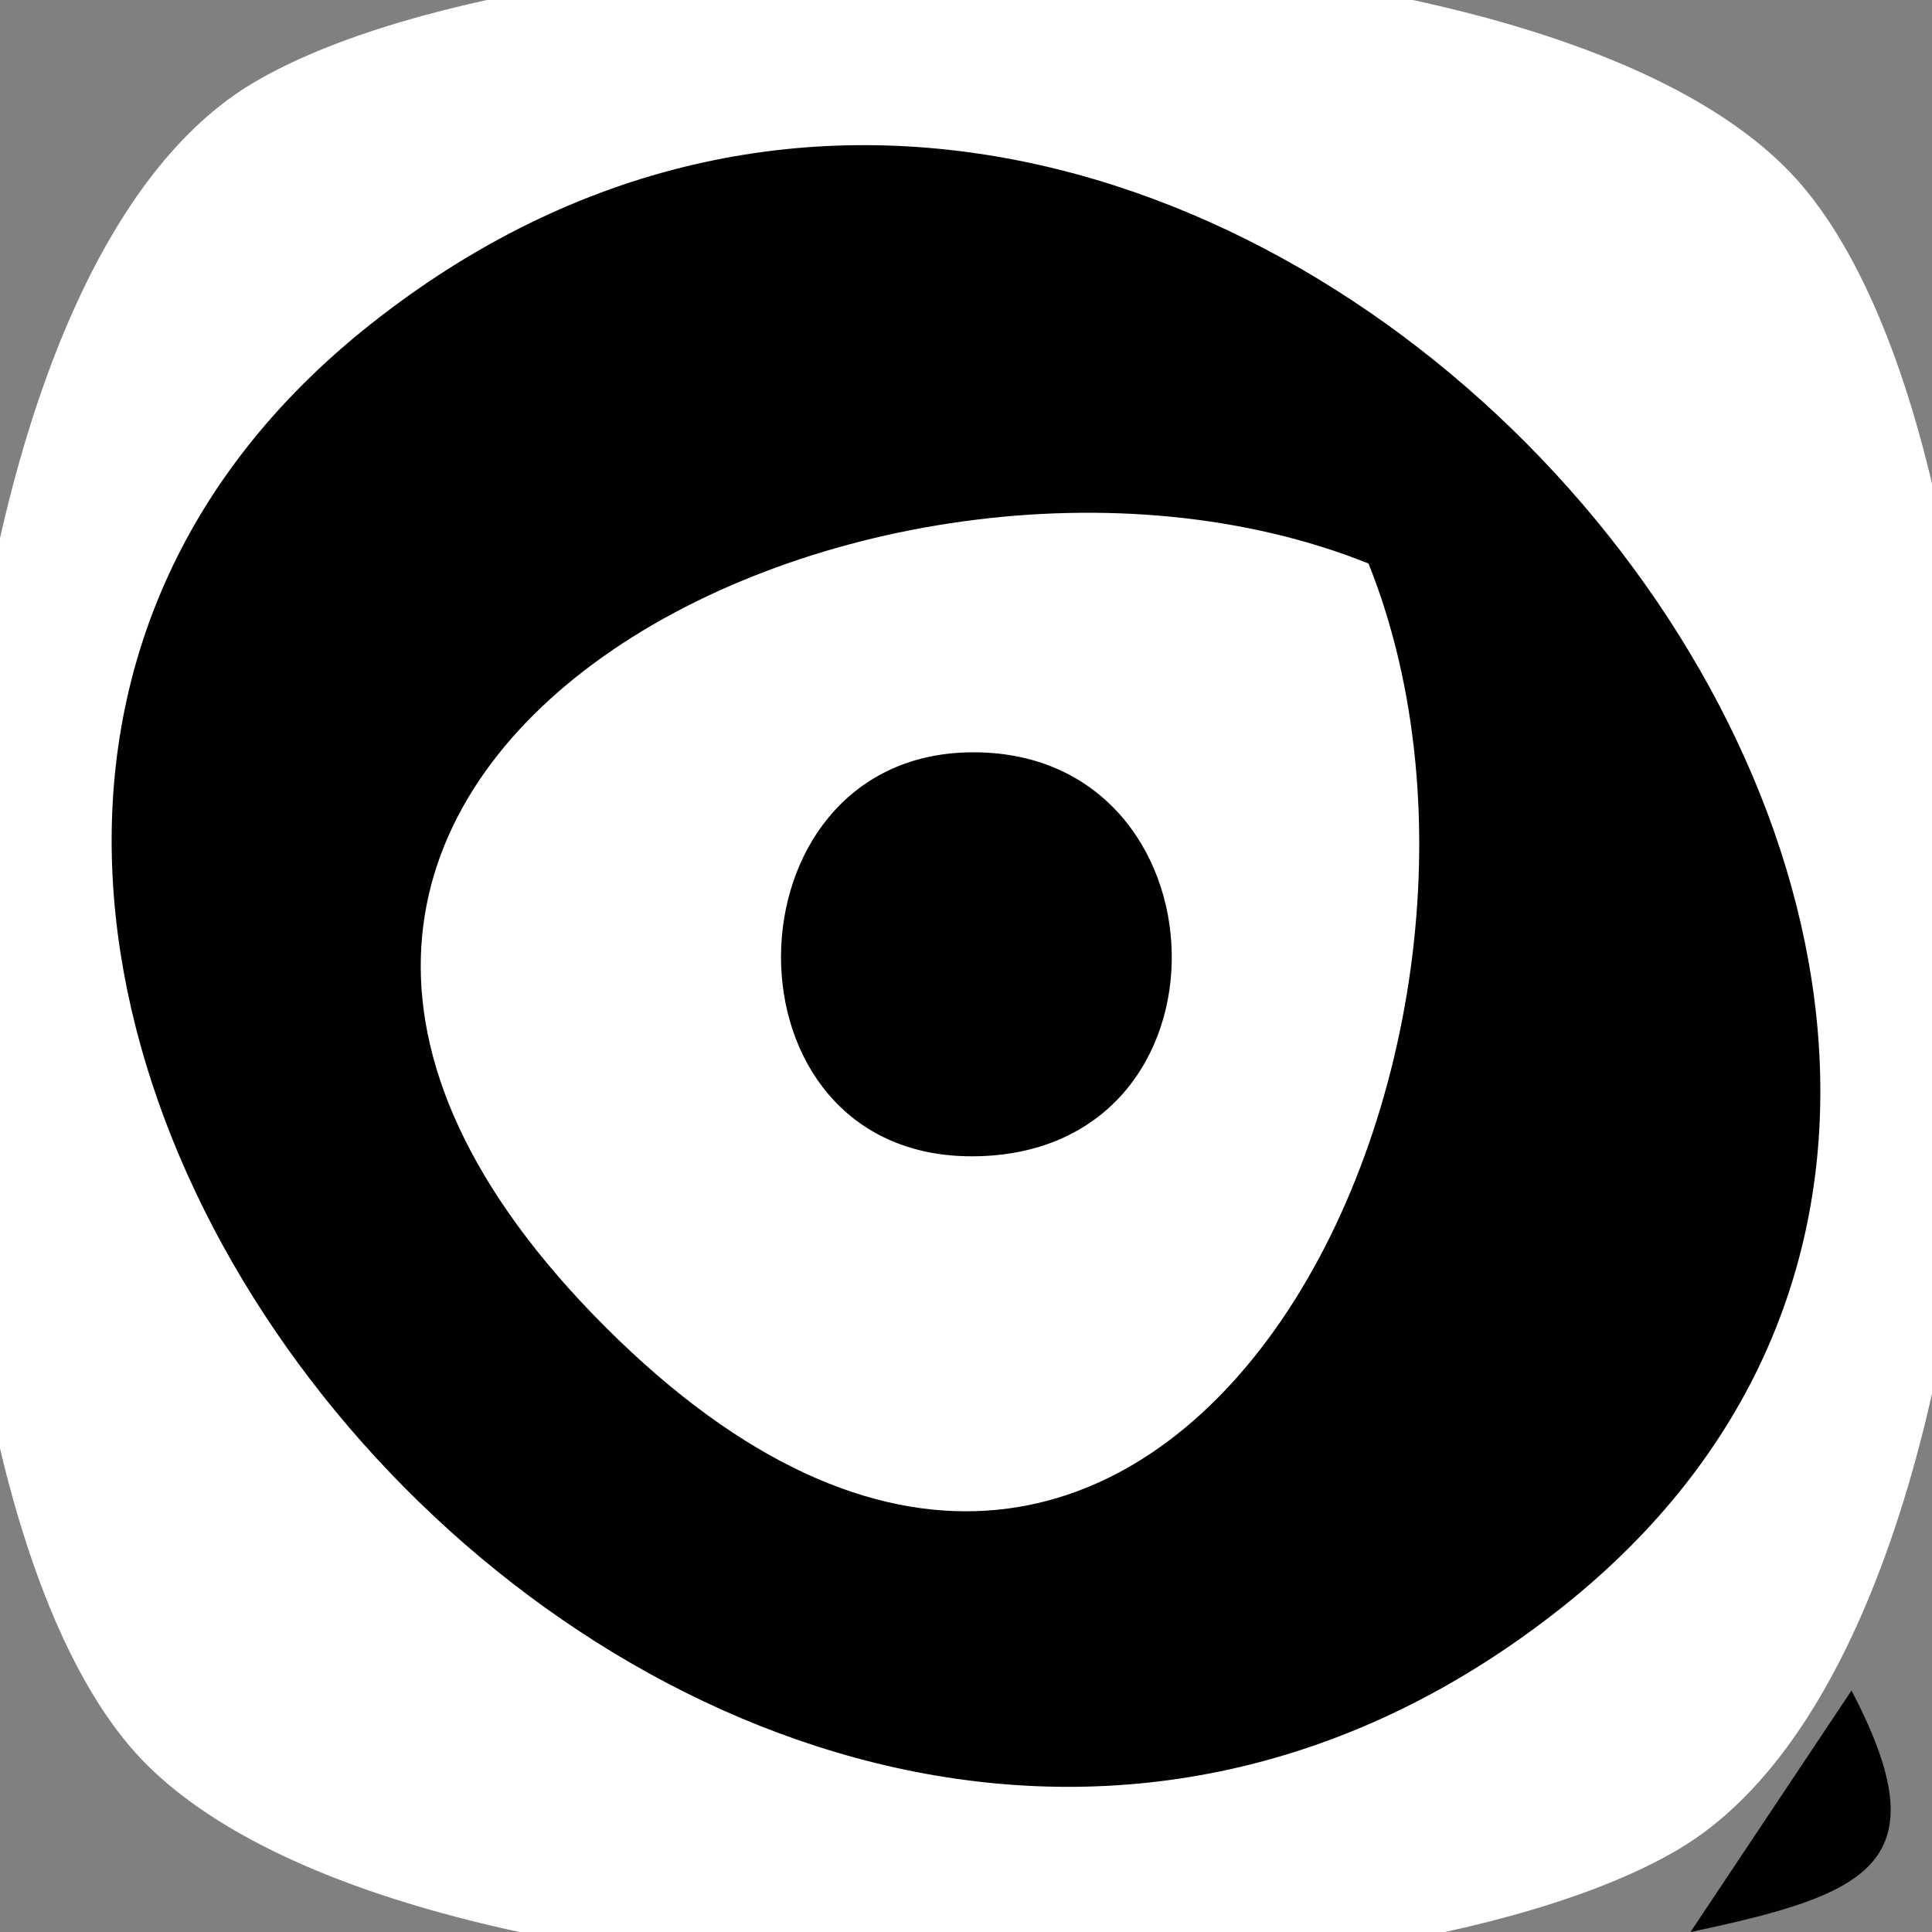 <?xml version="1.0" standalone="yes"?>
<svg xmlns="http://www.w3.org/2000/svg" width="24" height="24">
<rect width="100%" height="100%" fill="#808080" stroke="none"/>
<path style="fill:#010101; stroke:none;" d="M0 3L3 0L0 3z"/>
<path style="fill:#ffffff; stroke:none;" d="M3.148 1.028C-1.444 3.747 -1.63 17.845 1.603 21.682C4.64 25.287 16.992 25.258 20.852 22.972C25.444 20.253 25.63 6.155 22.397 2.318C19.36 -1.287 7.008 -1.258 3.148 1.028z"/>
<path style="fill:#010101; stroke:none;" d="M21 0L24 3L21 0M4.603 4.028C-5.024 11.653 9.052 28.165 19.397 19.972C29.024 12.347 14.948 -4.165 4.603 4.028z"/>
<path style="fill:#ffffff; stroke:none;" d="M17 7C10.864 4.542 0.638 9.602 7.518 16.482C14.398 23.363 19.458 13.136 17 7L20 4L17 7z"/>
<path style="fill:#010101; stroke:none;" d="M12.036 9.346C8.953 9.404 8.882 14.369 12.075 14.364C15.477 14.359 15.301 9.284 12.036 9.346M0 21L3 24L0 21M23 21L21 24C23.251 23.527 24.118 23.14 23 21z"/>
</svg>
